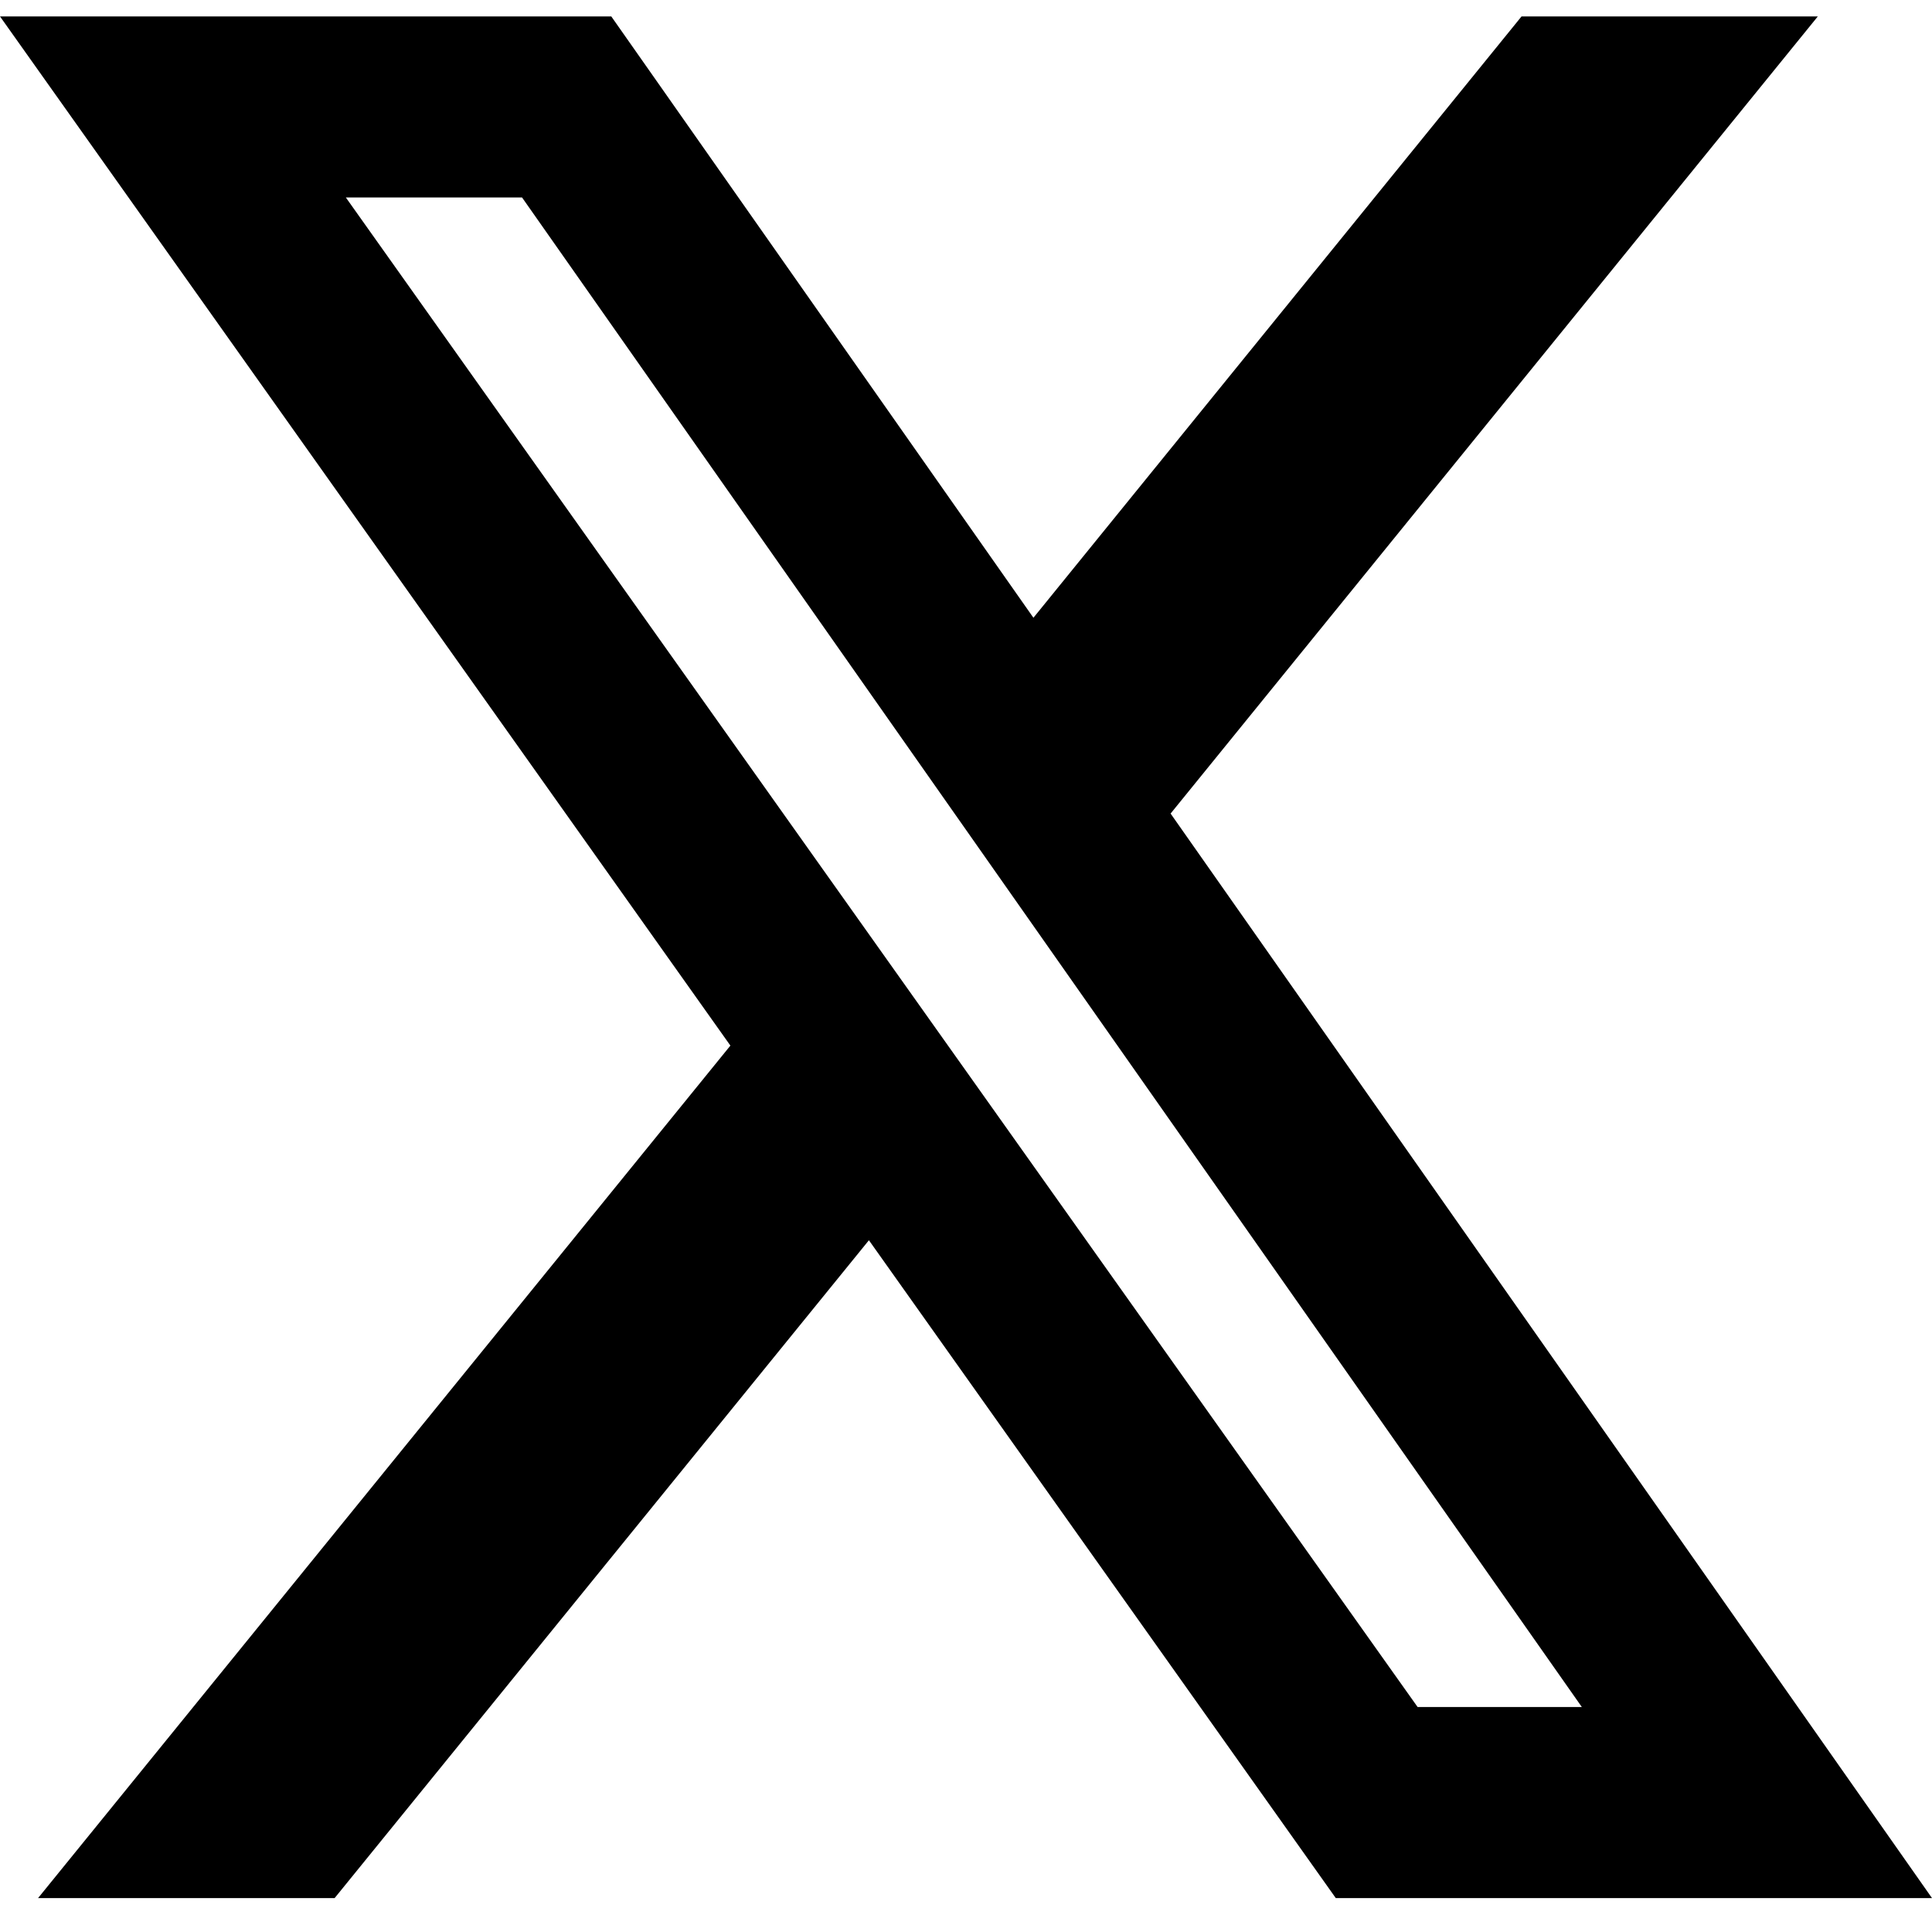 <svg width="20" height="20" viewBox="0 0 20 20" fill="none" xmlns="http://www.w3.org/2000/svg">
<path d="M15.751 0.17H18.818L12.118 8.422L20 19.649H13.828L8.995 12.839L3.464 19.649H0.394L7.561 10.824L0 0.17H6.328L10.698 6.395L15.751 0.17ZM14.675 17.671H16.375L5.404 2.044H3.58L14.675 17.671Z" fill="black"/>
</svg>
